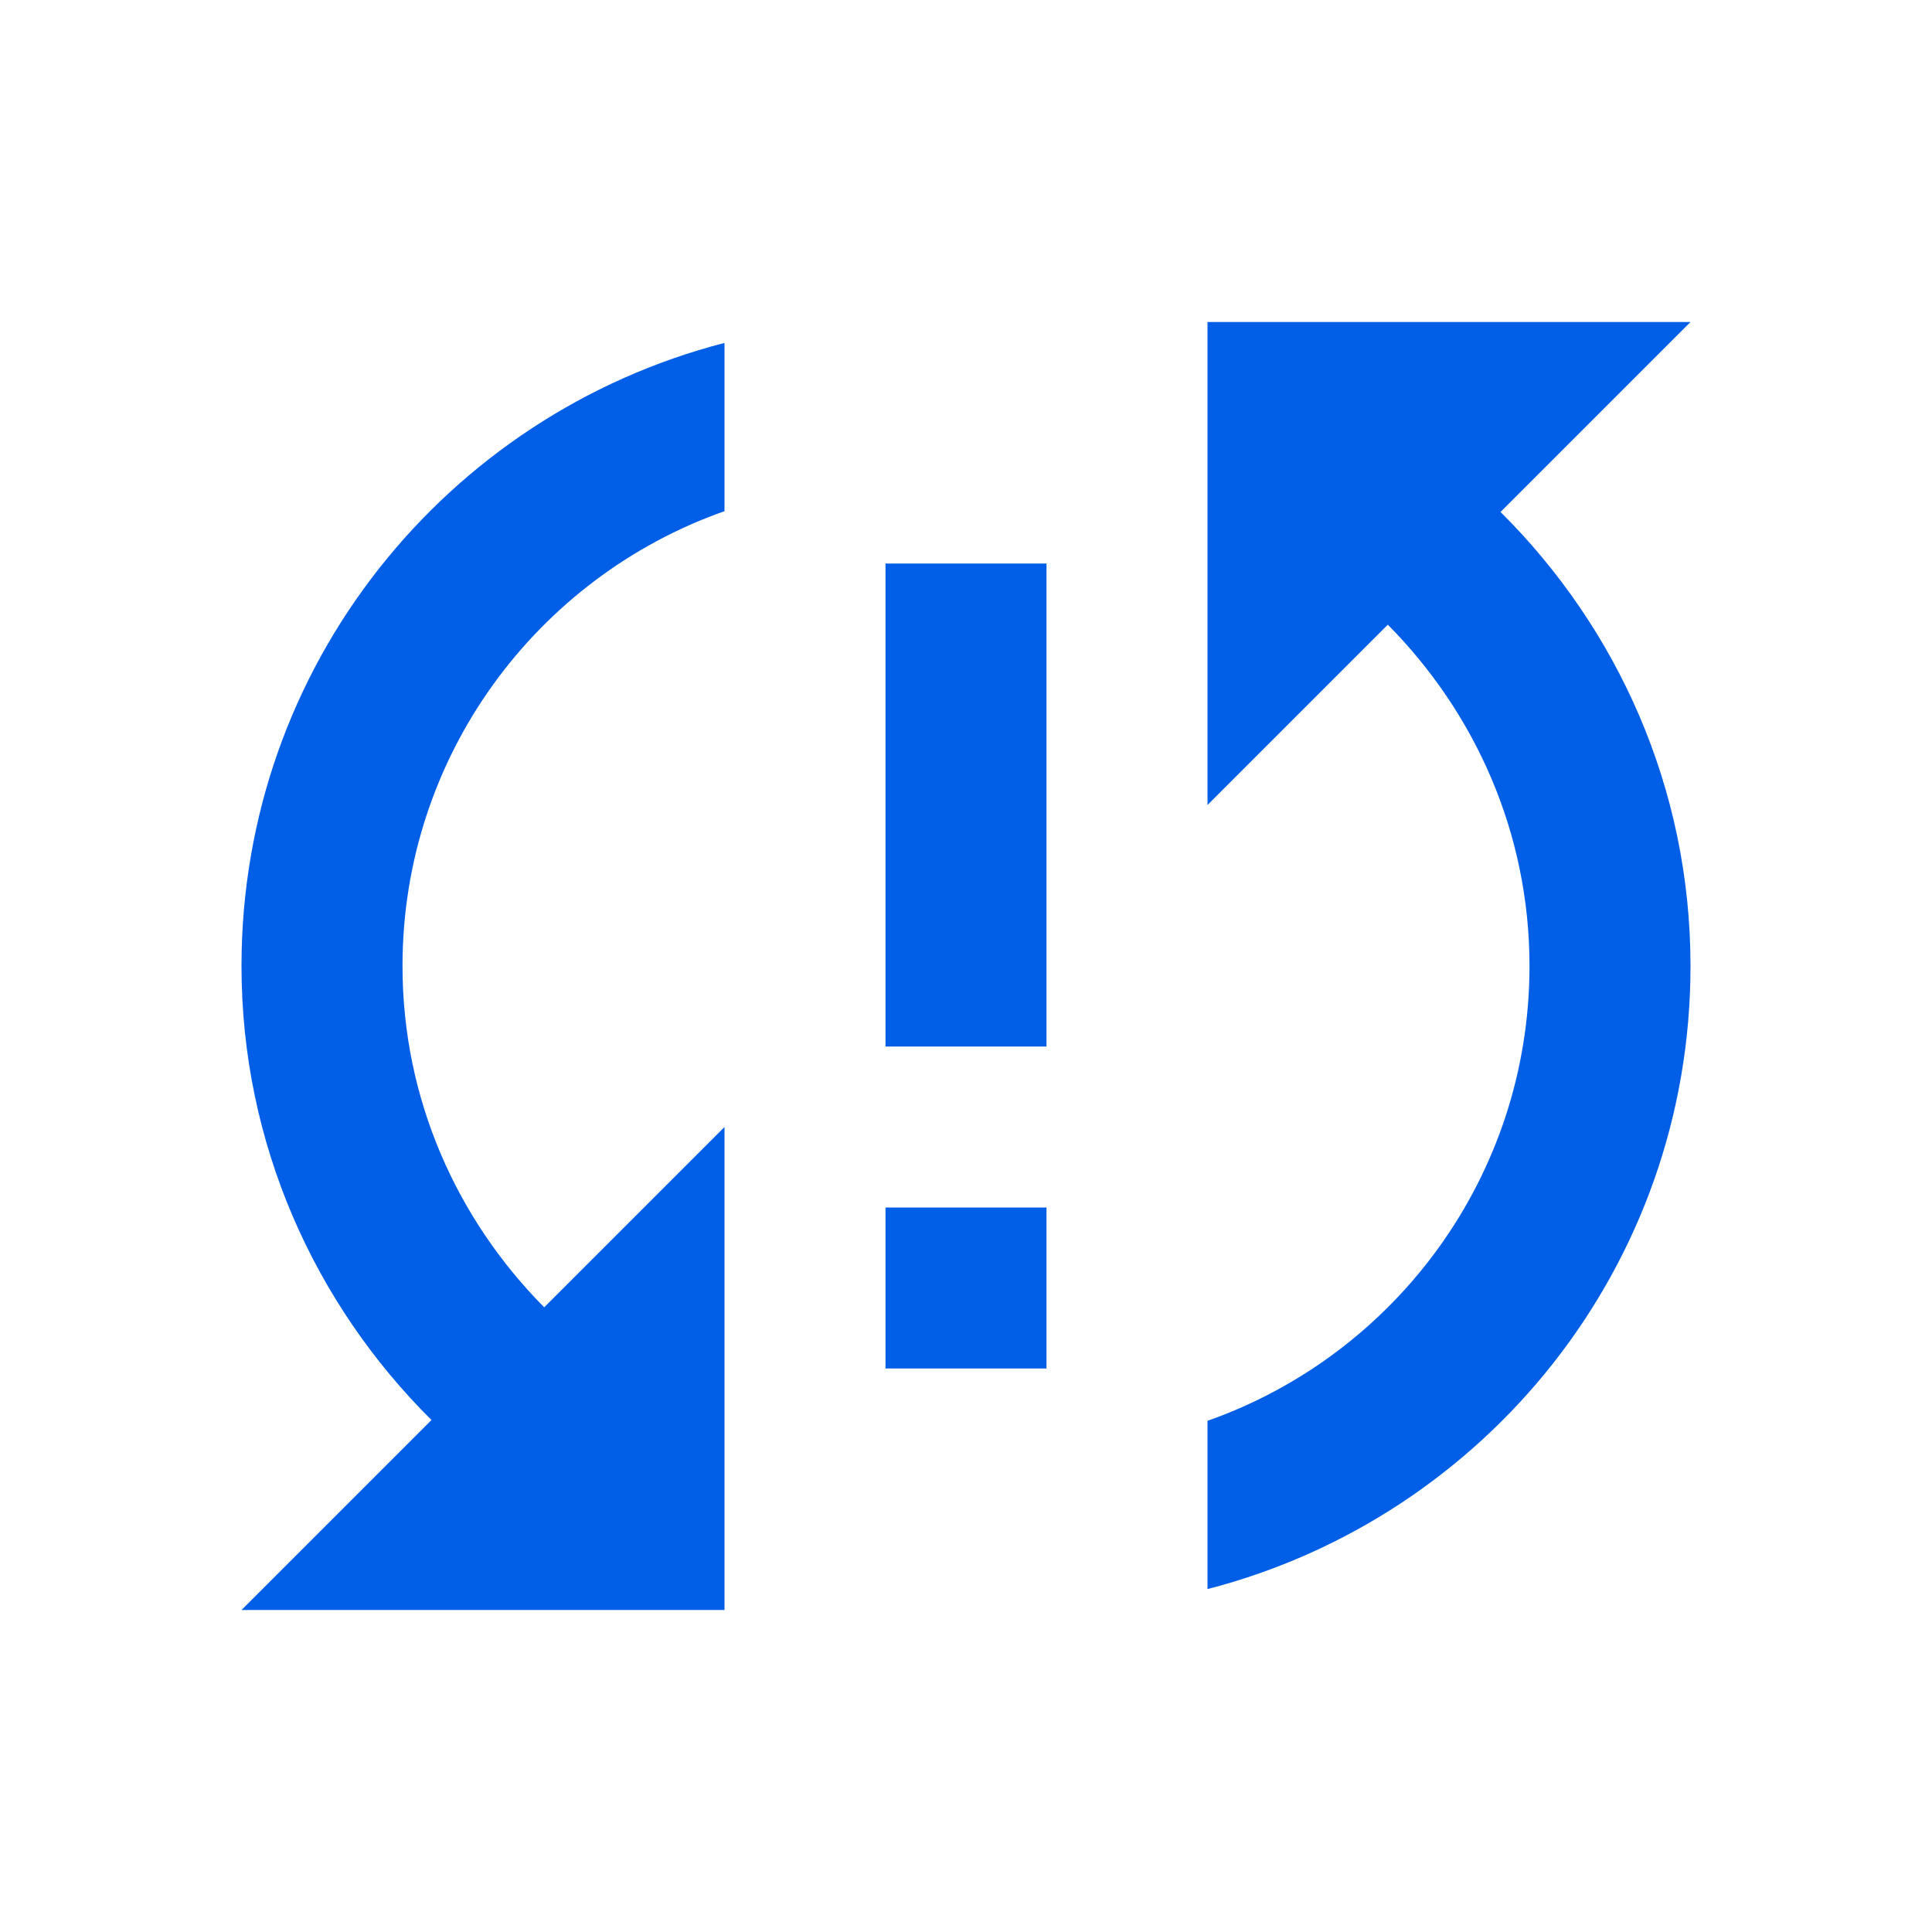 <svg width="24" height="24" viewBox="0 0 24 24" fill="none" xmlns="http://www.w3.org/2000/svg">
<path fill-rule="evenodd" clip-rule="evenodd" d="M21 4H15V10L17.24 7.76C18.32 8.85 19 10.34 19 12C19 14.61 17.33 16.83 15 17.65V19.74C18.45 18.85 21 15.73 21 12C21 9.79 20.09 7.8 18.64 6.36L21 4ZM5.36 17.64C3.91 16.2 3 14.21 3 12C3 8.27 5.55 5.15 9 4.26V6.35C6.67 7.17 5 9.39 5 12C5 13.66 5.68 15.15 6.76 16.24L9 14V20H3L5.36 17.64ZM13 17H11V15H13V17ZM13 13H11V7H13V13Z" fill="#005EE7"/>
</svg>
